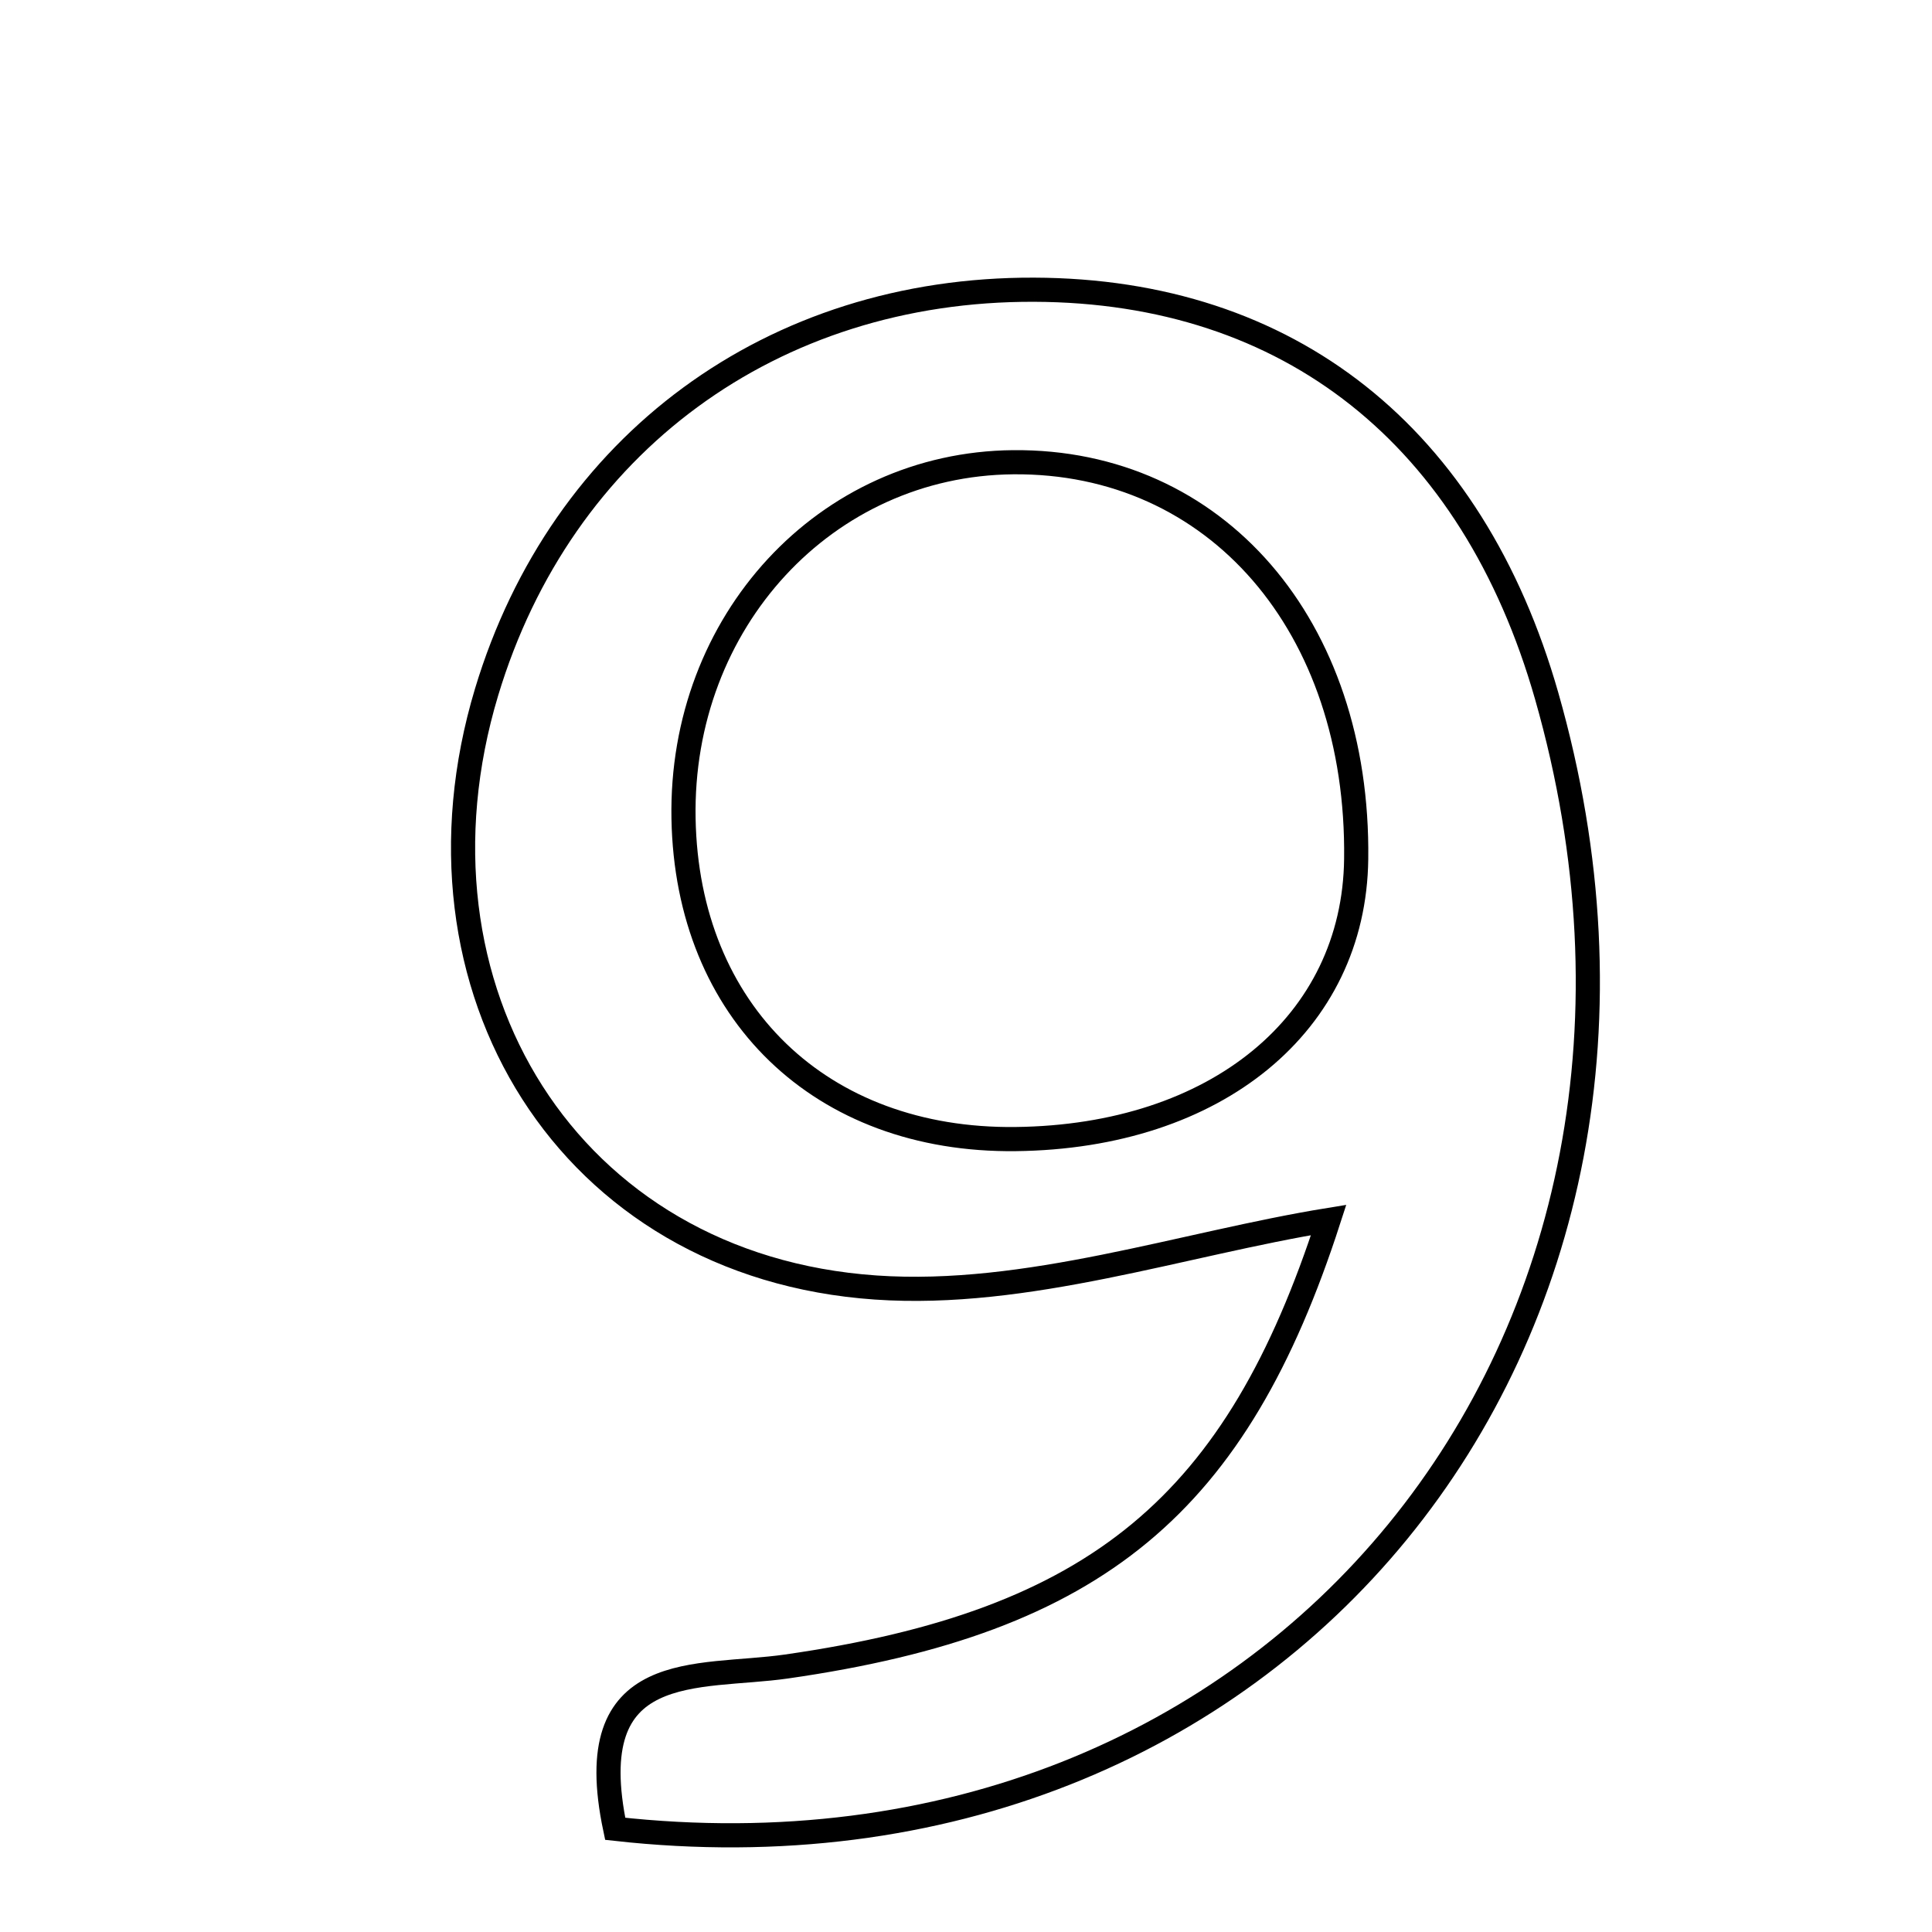 <svg xmlns="http://www.w3.org/2000/svg" viewBox="0.0 0.0 24.0 24.0" height="200px" width="200px"><path fill="none" stroke="black" stroke-width=".3" stroke-opacity="1.0"  filling="0" d="M12.846 3.599 C16.015 3.61 18.29 5.413 19.213 8.644 C21.5 16.649 15.851 23.633 7.642 22.718 C7.192 20.585 8.669 20.86 9.769 20.702 C13.638 20.147 15.362 18.685 16.505 15.155 C14.695 15.449 12.759 16.124 10.878 15.994 C7.053 15.731 4.94 12.263 6.045 8.596 C6.975 5.512 9.594 3.587 12.846 3.599"></path>
<path fill="none" stroke="black" stroke-width=".3" stroke-opacity="1.0"  filling="0" d="M12.585 5.742 C15.104 5.719 16.883 7.774 16.847 10.67 C16.823 12.714 15.11 14.122 12.616 14.15 C10.196 14.178 8.535 12.574 8.491 10.169 C8.446 7.721 10.256 5.764 12.585 5.742"></path></svg>